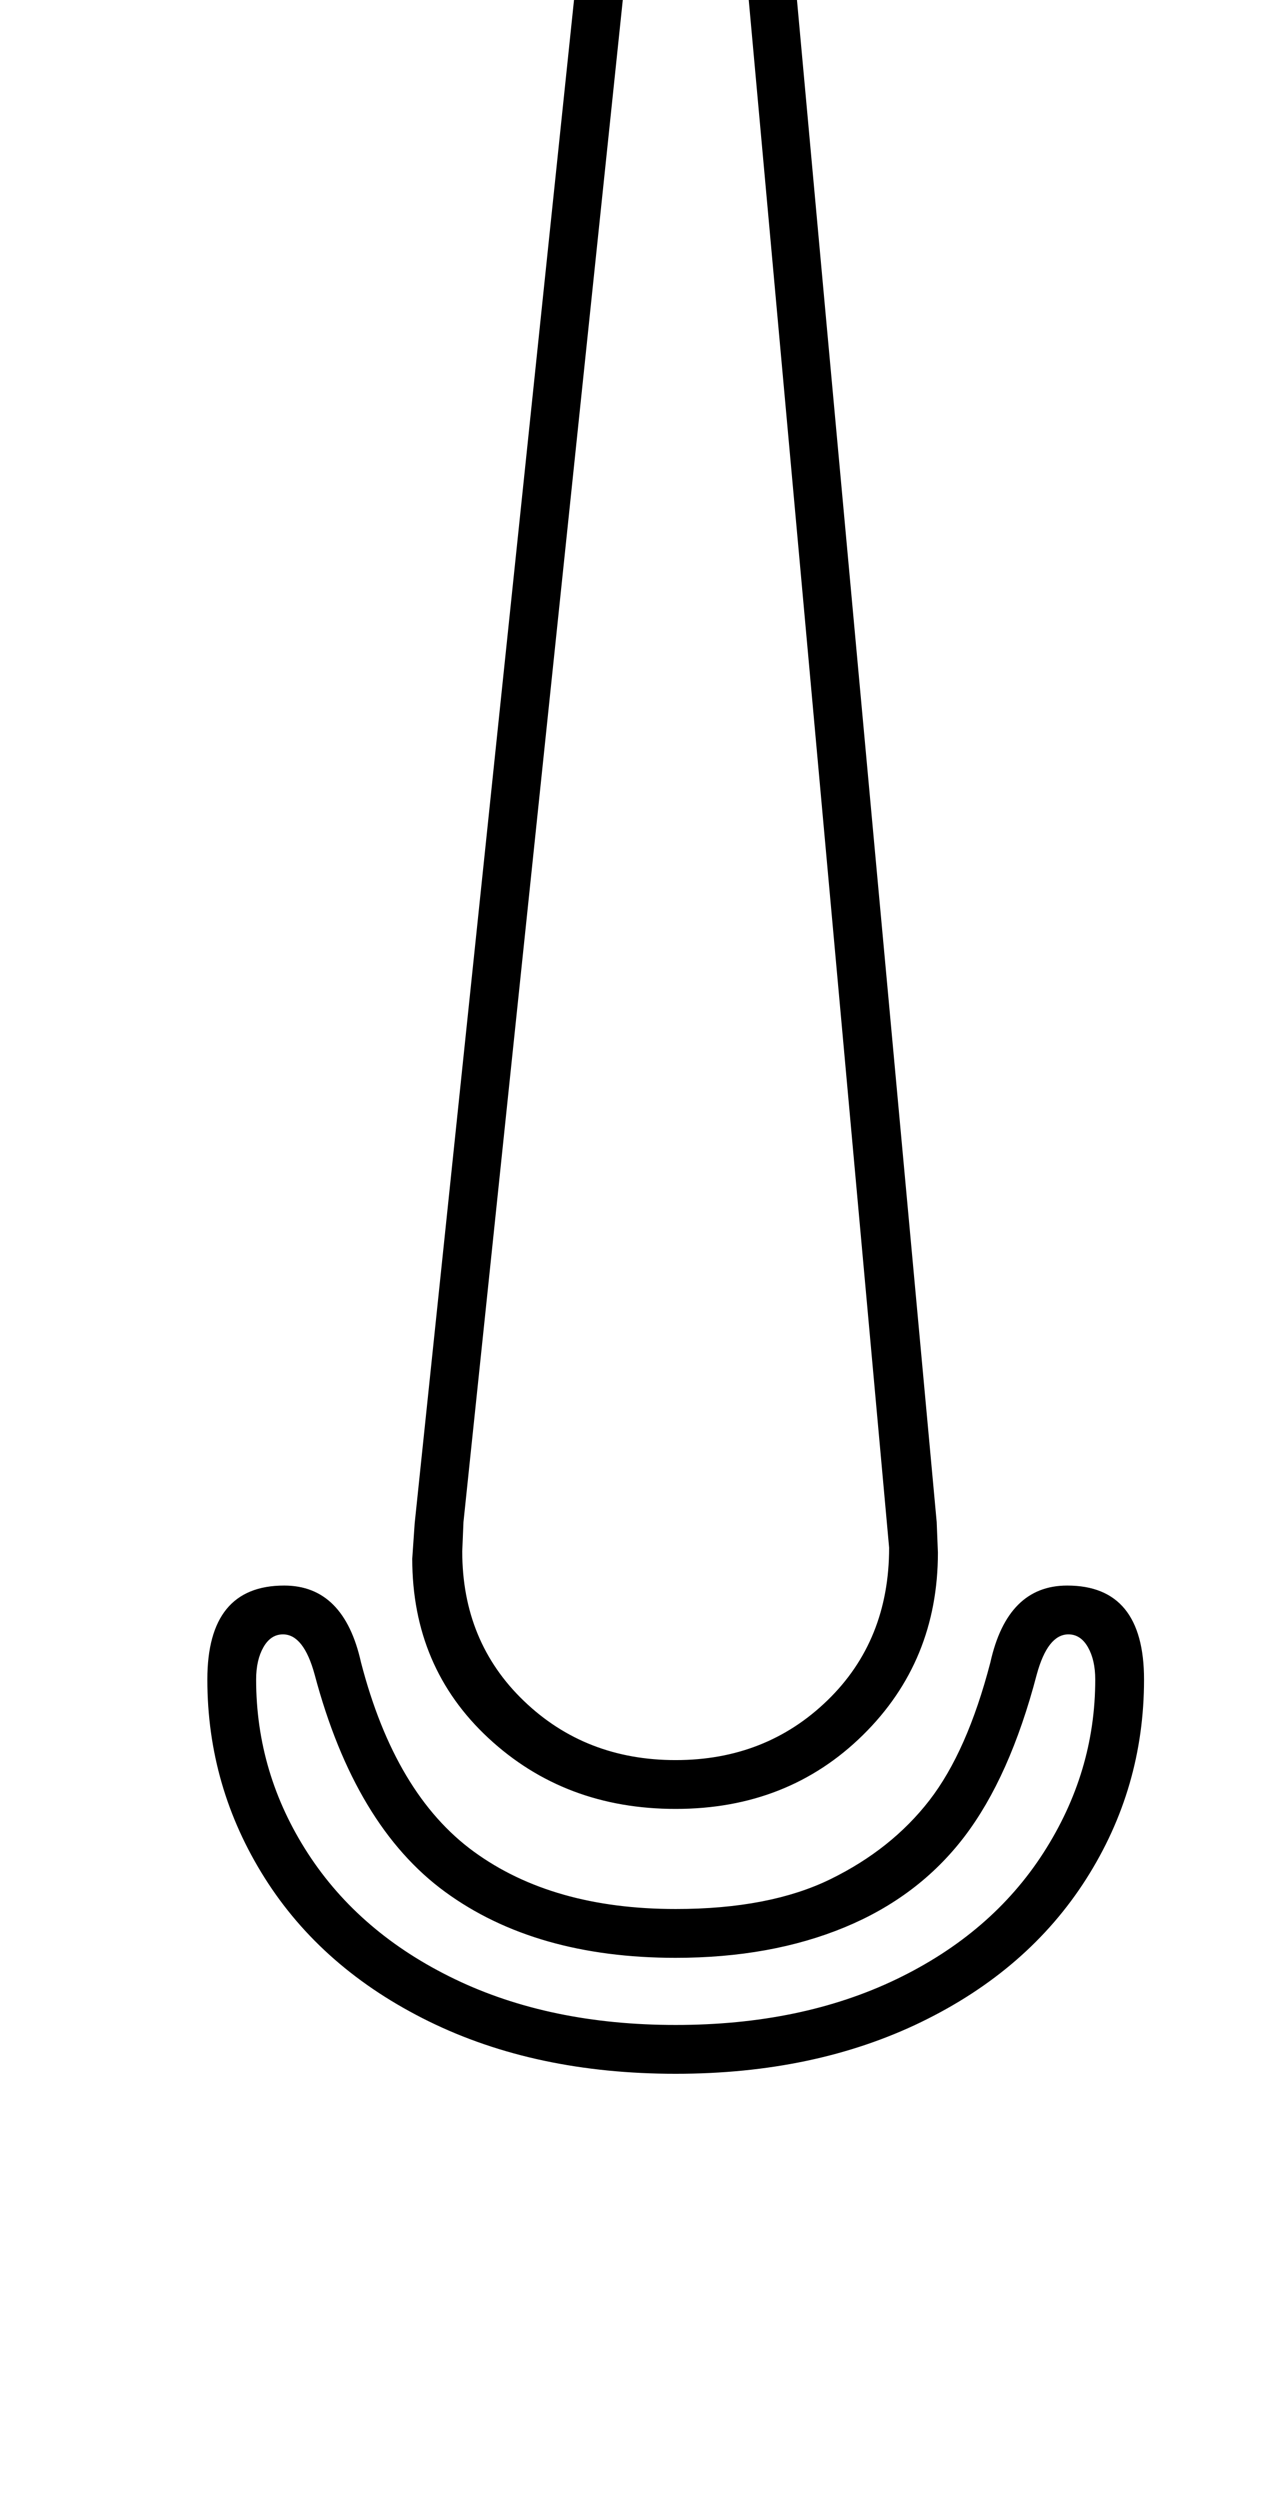 <?xml version="1.0" standalone="no"?>
<!DOCTYPE svg PUBLIC "-//W3C//DTD SVG 1.1//EN" "http://www.w3.org/Graphics/SVG/1.1/DTD/svg11.dtd" >
<svg xmlns="http://www.w3.org/2000/svg" xmlns:xlink="http://www.w3.org/1999/xlink" version="1.1" viewBox="-10 0 1038 2048">
  <g transform="matrix(1 0 0 -1 0 1638)">
   <path fill="currentColor"
d="M544 196q74 0 124.5 49t50.5 125l-123 1355q-11 114 -28.5 160.5t-47 74t-74.5 42t-105 14.5q-73 0 -137 -26.5t-64 -60.5q0 -11 9 -15t14 -4q14 0 48 17q22 11 51.5 23t77.5 12q87 0 130.5 -42t43.5 -131l-3 -52l-141 -1346l-1 -24q0 -74 50.5 -122.5t124.5 -48.5z
M544 156q-91 0 -153.5 58t-62.5 147l2 29l141 1347l3 48q0 137 -134 137q-57 0 -109 -30q-42 -22 -68 -22q-27 0 -45 17t-18 42q0 52 69.5 89.5t171.5 37.5q133 0 205 -65t84 -203.5t128 -1396.5l1 -25q0 -89 -61.5 -149.5t-153.5 -60.5zM544 34q-115 0 -189 54t-107 178
q-9 33 -26 33q-10 0 -16 -10.5t-6 -26.5q0 -77 42.5 -142.5t120.5 -103t181 -37.5t181 37.5t120.5 103.5t42.5 142q0 16 -6 26.5t-16 10.5q-17 0 -26 -33q-22 -84 -59.5 -133t-98 -74t-138.5 -25zM544 74q77 0 127 24.5t81 64.5t50 113q14 63 63 63q63 0 63 -77
q0 -89 -47.5 -163.5t-135 -117t-201.5 -42.5q-115 0 -202.5 43t-134.5 117.5t-47 162.5q0 77 63 77q49 0 63 -63q28 -108 92.5 -155t165.5 -47z" />
  </g>

</svg>

